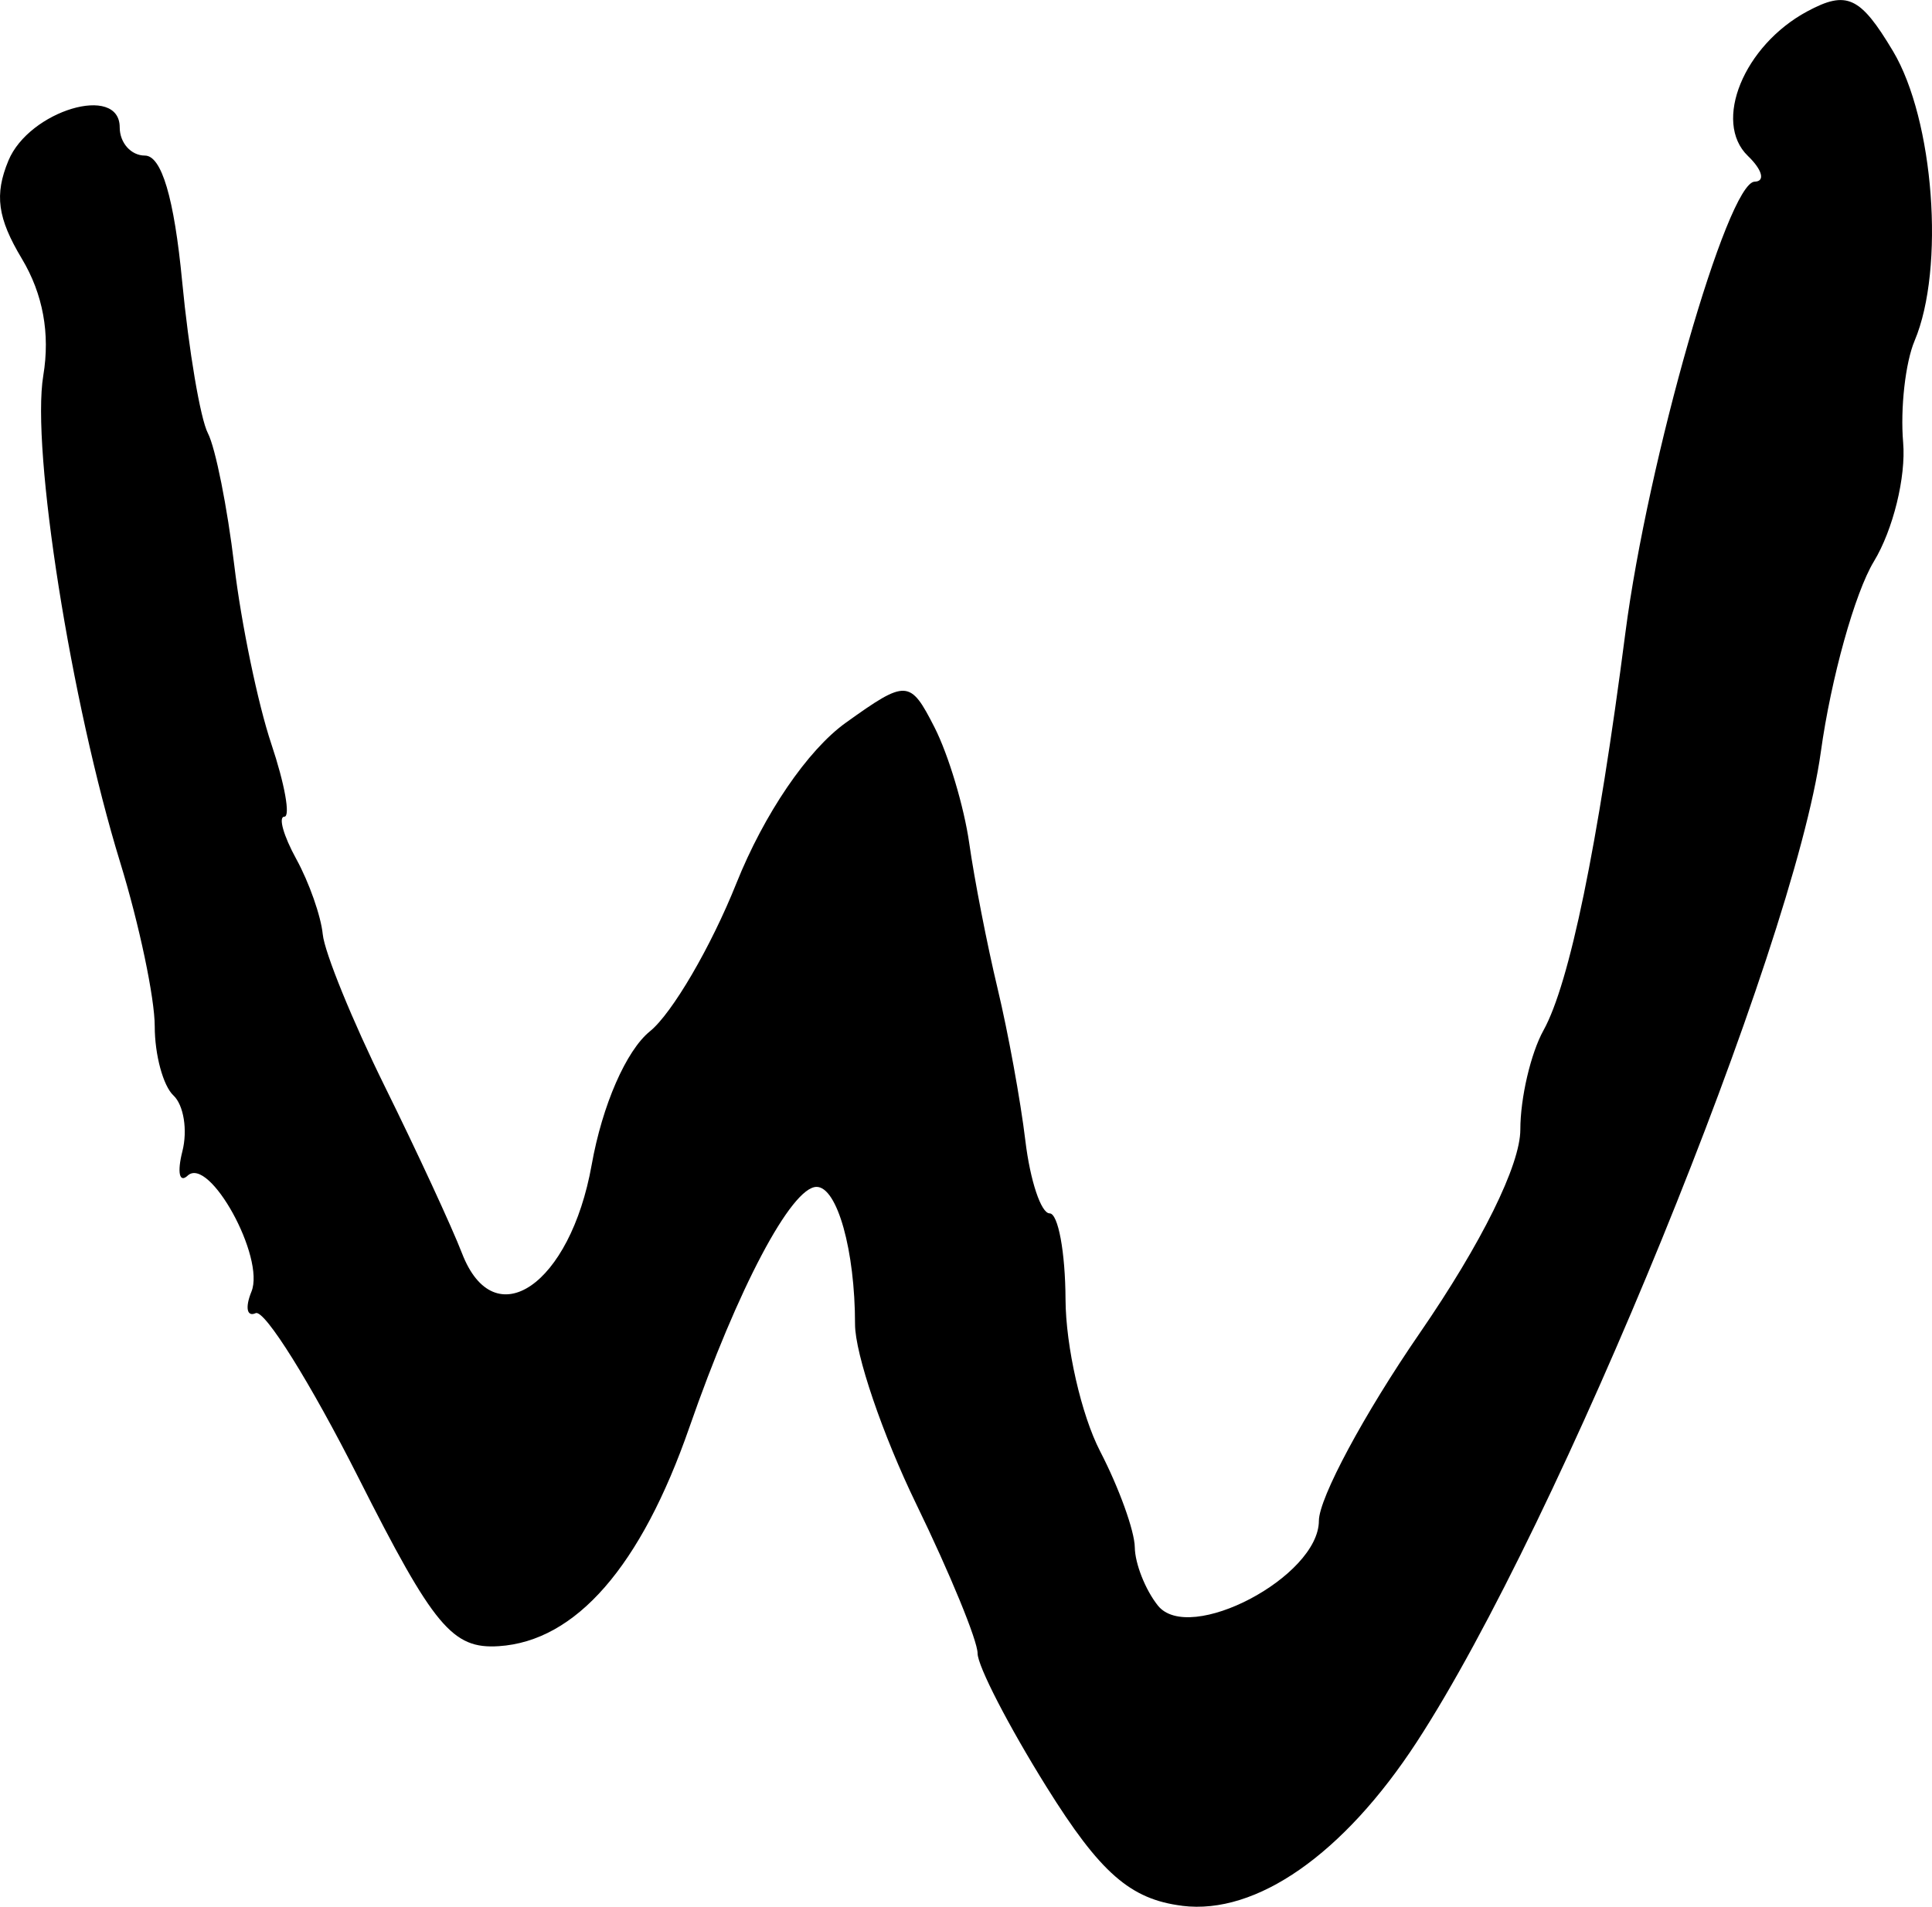 <?xml version="1.0" encoding="UTF-8" standalone="no"?>
<!-- Created with Inkscape (http://www.inkscape.org/) -->

<svg
   version="1.1"
   id="svg1"
   width="97.4"
   height="96.138"
   viewBox="0 0 97.4 96.138"
   xmlns="http://www.w3.org/2000/svg"
   xmlns:svg="http://www.w3.org/2000/svg">
  <defs
     id="defs1" />
  <g
     id="g1"
     transform="translate(-28.348,-10.425)">
    <path
       style="fill:#000000;stroke-width:0.814"
       d="m 87.948,106.517 c -2.618,-0.326 -4.136,-1.656 -6.84,-5.993 -1.912,-3.066 -3.476,-6.097 -3.476,-6.736 0,-0.639 -1.39,-4.023 -3.089,-7.519 -1.699,-3.497 -3.089,-7.578 -3.089,-9.07 0,-3.726 -0.897,-6.93 -1.939,-6.93 -1.268,0 -3.979,5.126 -6.413,12.126 -2.439,7.014 -5.718,10.779 -9.608,11.032 -2.337,0.152 -3.284,-0.985 -7.073,-8.491 -2.406,-4.767 -4.739,-8.502 -5.183,-8.3 -0.444,0.202 -0.54,-0.286 -0.214,-1.084 0.704,-1.721 -2.127,-6.867 -3.218,-5.848 -0.415,0.387 -0.533,-0.166 -0.263,-1.23 0.27,-1.064 0.067,-2.33 -0.451,-2.815 -0.519,-0.484 -0.943,-2.051 -0.943,-3.483 0,-1.431 -0.782,-5.146 -1.738,-8.255 -2.488,-8.094 -4.5,-20.832 -3.88,-24.565 0.351,-2.111 -0.016,-4.108 -1.081,-5.886 -1.229,-2.051 -1.39,-3.227 -0.678,-4.946 1.046,-2.525 5.611,-3.89 5.611,-1.677 0,0.782 0.571,1.422 1.27,1.422 0.841,0 1.475,2.137 1.877,6.333 0.334,3.483 0.918,6.933 1.299,7.667 0.381,0.733 0.98,3.733 1.331,6.667 0.351,2.933 1.191,6.983 1.867,9 0.676,2.017 0.971,3.667 0.657,3.667 -0.315,0 -0.044,0.961 0.601,2.135 0.645,1.174 1.245,2.881 1.334,3.794 0.089,0.913 1.496,4.365 3.128,7.672 1.632,3.307 3.384,7.094 3.894,8.417 1.628,4.218 5.454,1.604 6.536,-4.467 0.535,-3.004 1.739,-5.761 2.937,-6.73 1.117,-0.903 3.076,-4.258 4.355,-7.455 1.401,-3.504 3.592,-6.722 5.516,-8.101 3.058,-2.192 3.245,-2.183 4.472,0.224 0.704,1.381 1.493,4.012 1.753,5.845 0.26,1.833 0.904,5.133 1.431,7.333 0.527,2.2 1.157,5.65 1.399,7.667 0.242,2.017 0.793,3.667 1.223,3.667 0.43,0 0.791,1.95 0.802,4.333 0.011,2.383 0.796,5.833 1.746,7.667 0.949,1.833 1.735,4.01 1.746,4.837 0.011,0.827 0.534,2.148 1.163,2.937 1.583,1.984 8.11,-1.451 8.118,-4.273 0.003,-1.148 2.29,-5.404 5.081,-9.459 3.123,-4.537 5.075,-8.486 5.075,-10.269 0,-1.593 0.525,-3.844 1.167,-5.001 1.313,-2.368 2.737,-9.278 4.127,-20.031 1.125,-8.702 5.145,-22.733 6.521,-22.761 0.541,-0.011 0.387,-0.594 -0.341,-1.295 -1.785,-1.719 -0.206,-5.571 2.989,-7.29 1.993,-1.073 2.672,-0.758 4.322,2 2.069,3.46 2.63,10.965 1.092,14.606 -0.465,1.1 -0.725,3.408 -0.578,5.128 0.149,1.736 -0.508,4.406 -1.475,6 -0.959,1.58 -2.163,5.903 -2.675,9.607 -1.377,9.948 -13.204,38.928 -20.372,49.92 -3.686,5.653 -8.084,8.725 -11.822,8.259 z"
       id="path1" />
  </g>
</svg>
